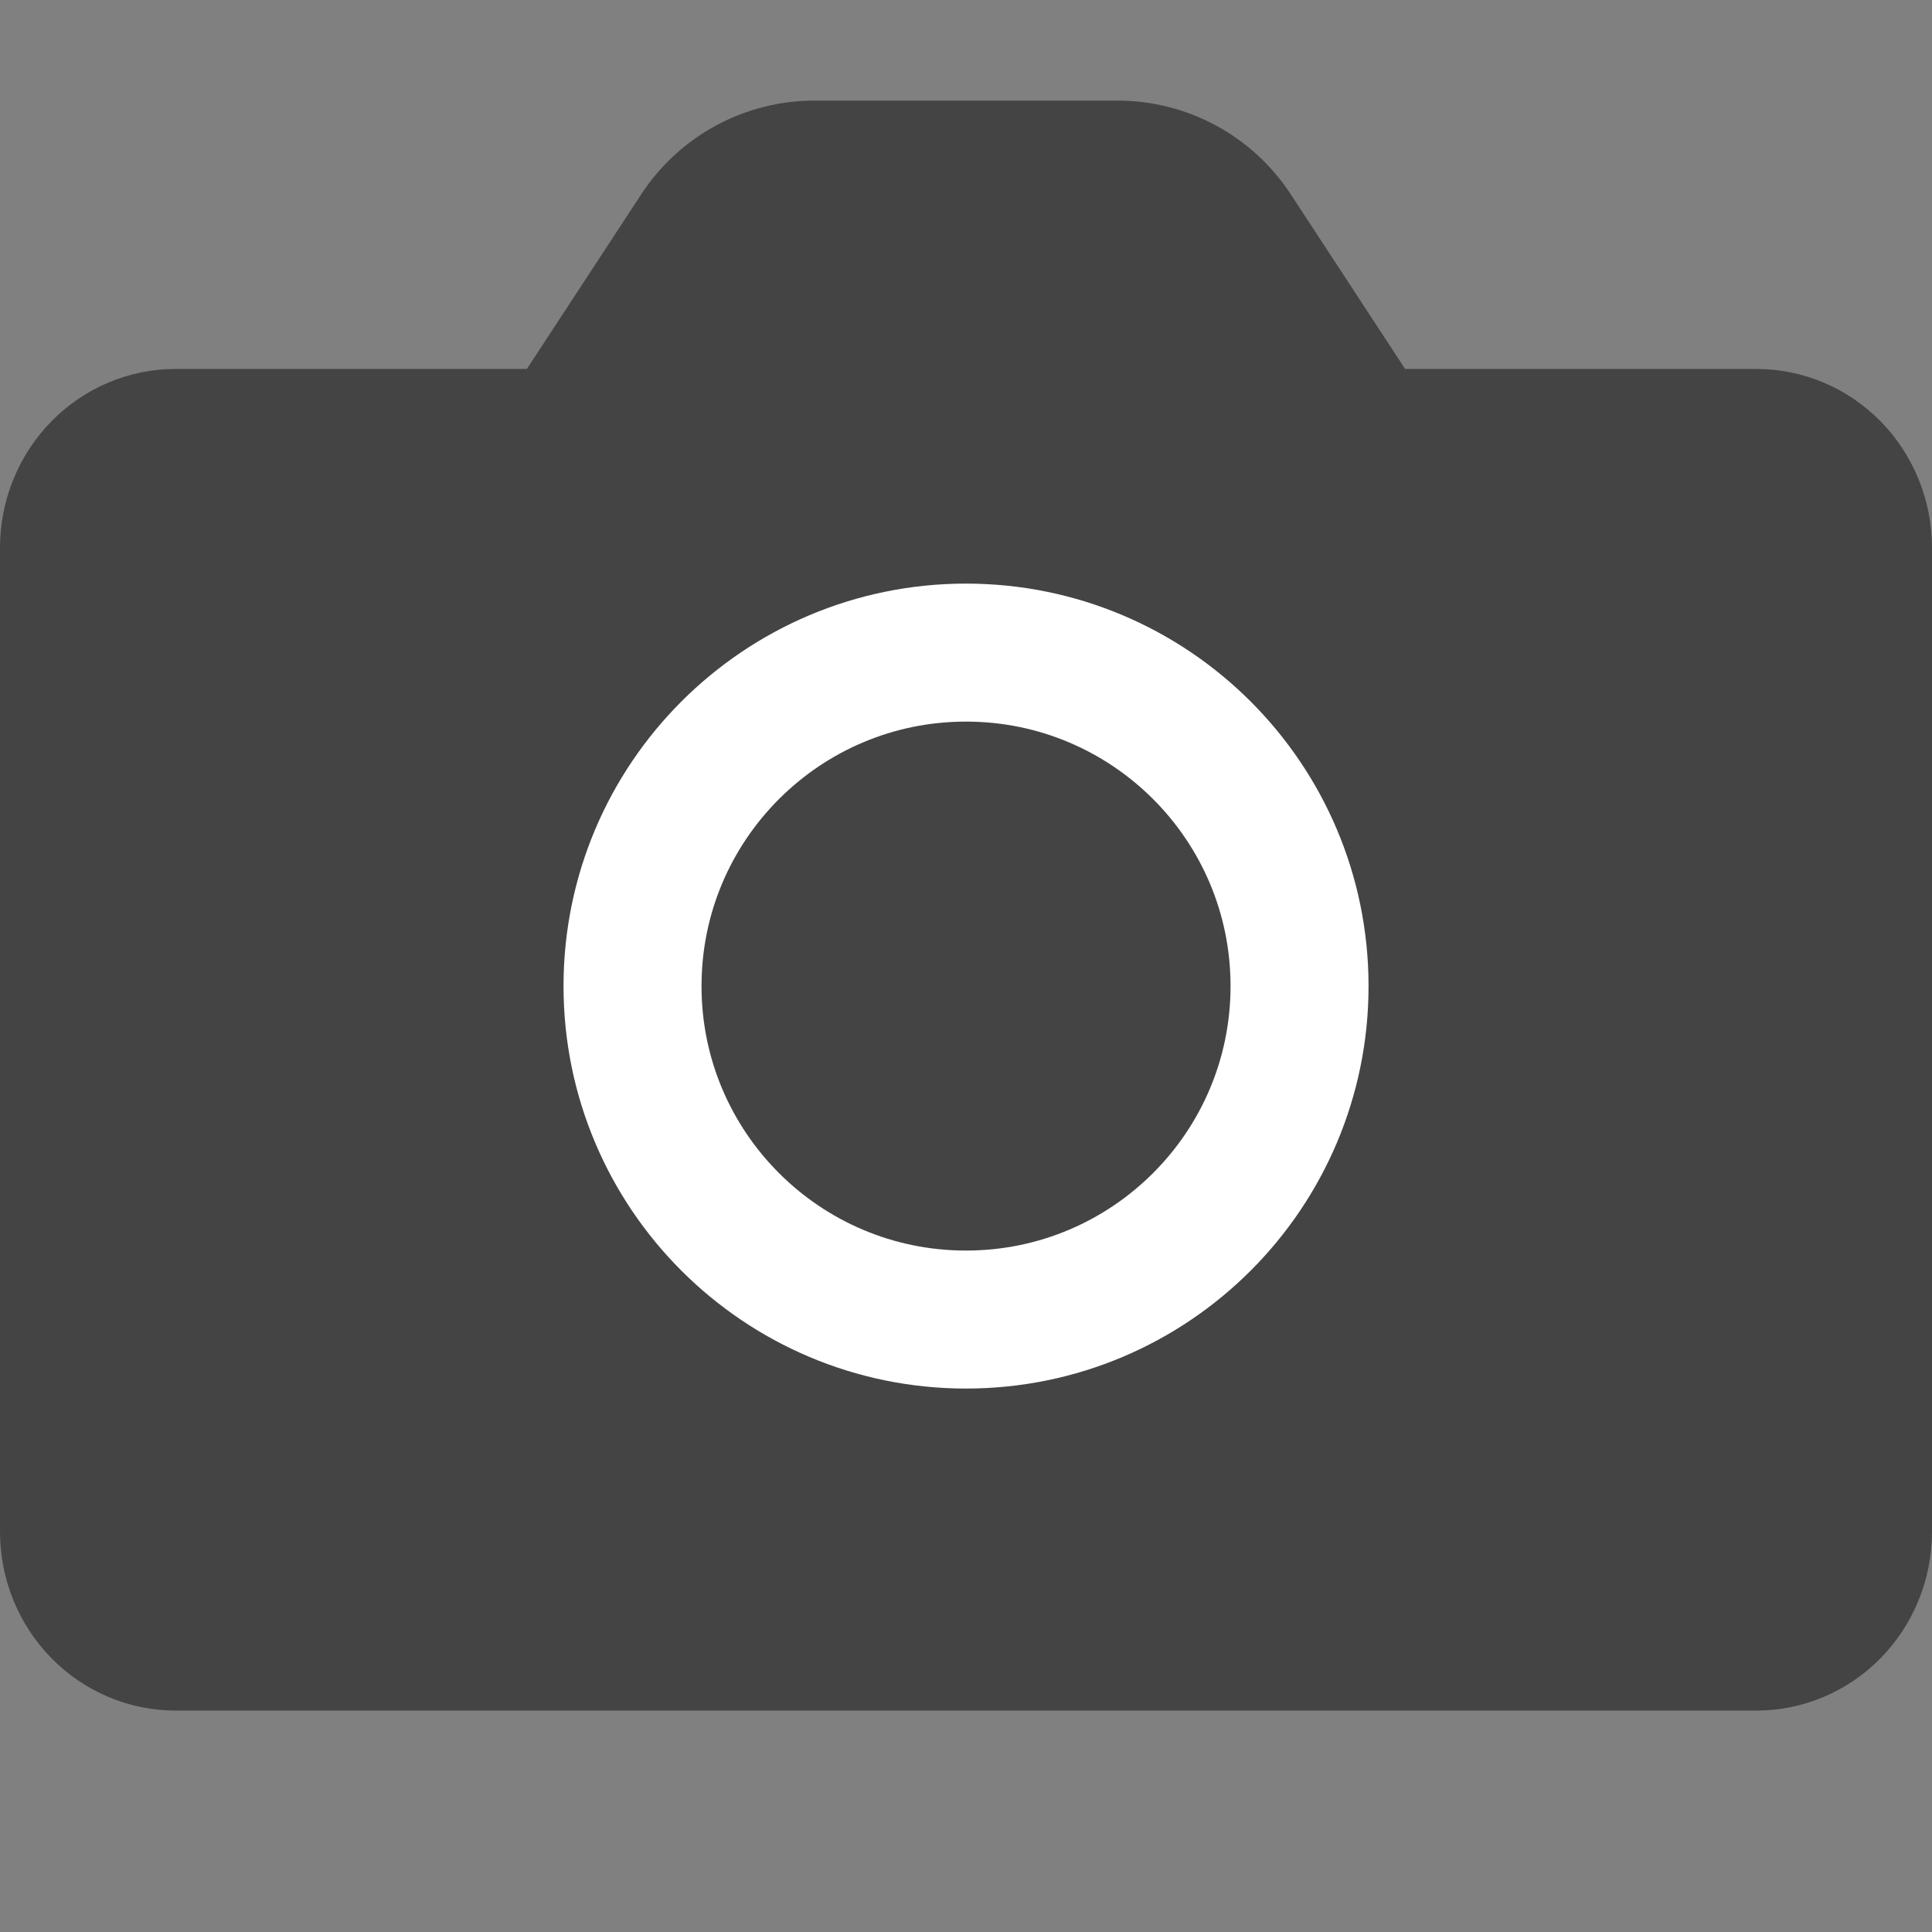 <svg width="28" height="28" viewBox="0 0 28 28" fill="none" xmlns="http://www.w3.org/2000/svg">
<rect x="0" y="0" width="28" height="28" fill="#808080" stroke="none"/>
<path d="M28 22.198C28 22.886 27.732 23.546 27.255 24.032C26.777 24.518 26.13 24.791 25.454 24.791H2.545C1.87 24.791 1.223 24.518 0.746 24.032C0.268 23.546 0 22.886 0 22.198V7.939C0 7.252 0.268 6.592 0.746 6.106C1.223 5.62 1.87 5.347 2.545 5.347H7.636L9.294 2.815C9.848 1.968 10.792 1.458 11.804 1.458H16.196C17.208 1.458 18.152 1.968 18.706 2.815L20.364 5.347H25.454C26.13 5.347 26.777 5.62 27.255 6.106C27.732 6.592 28 7.252 28 7.939V22.198Z" fill="#444444"/>
<path d="M18.834 14.291C18.834 16.96 16.67 19.124 14 19.124C11.331 19.124 9.167 16.96 9.167 14.291C9.167 11.622 11.331 9.458 14 9.458C16.67 9.458 18.834 11.622 18.834 14.291Z" stroke="white" stroke-width="2" stroke-linecap="round" stroke-linejoin="round"/>
</svg>

